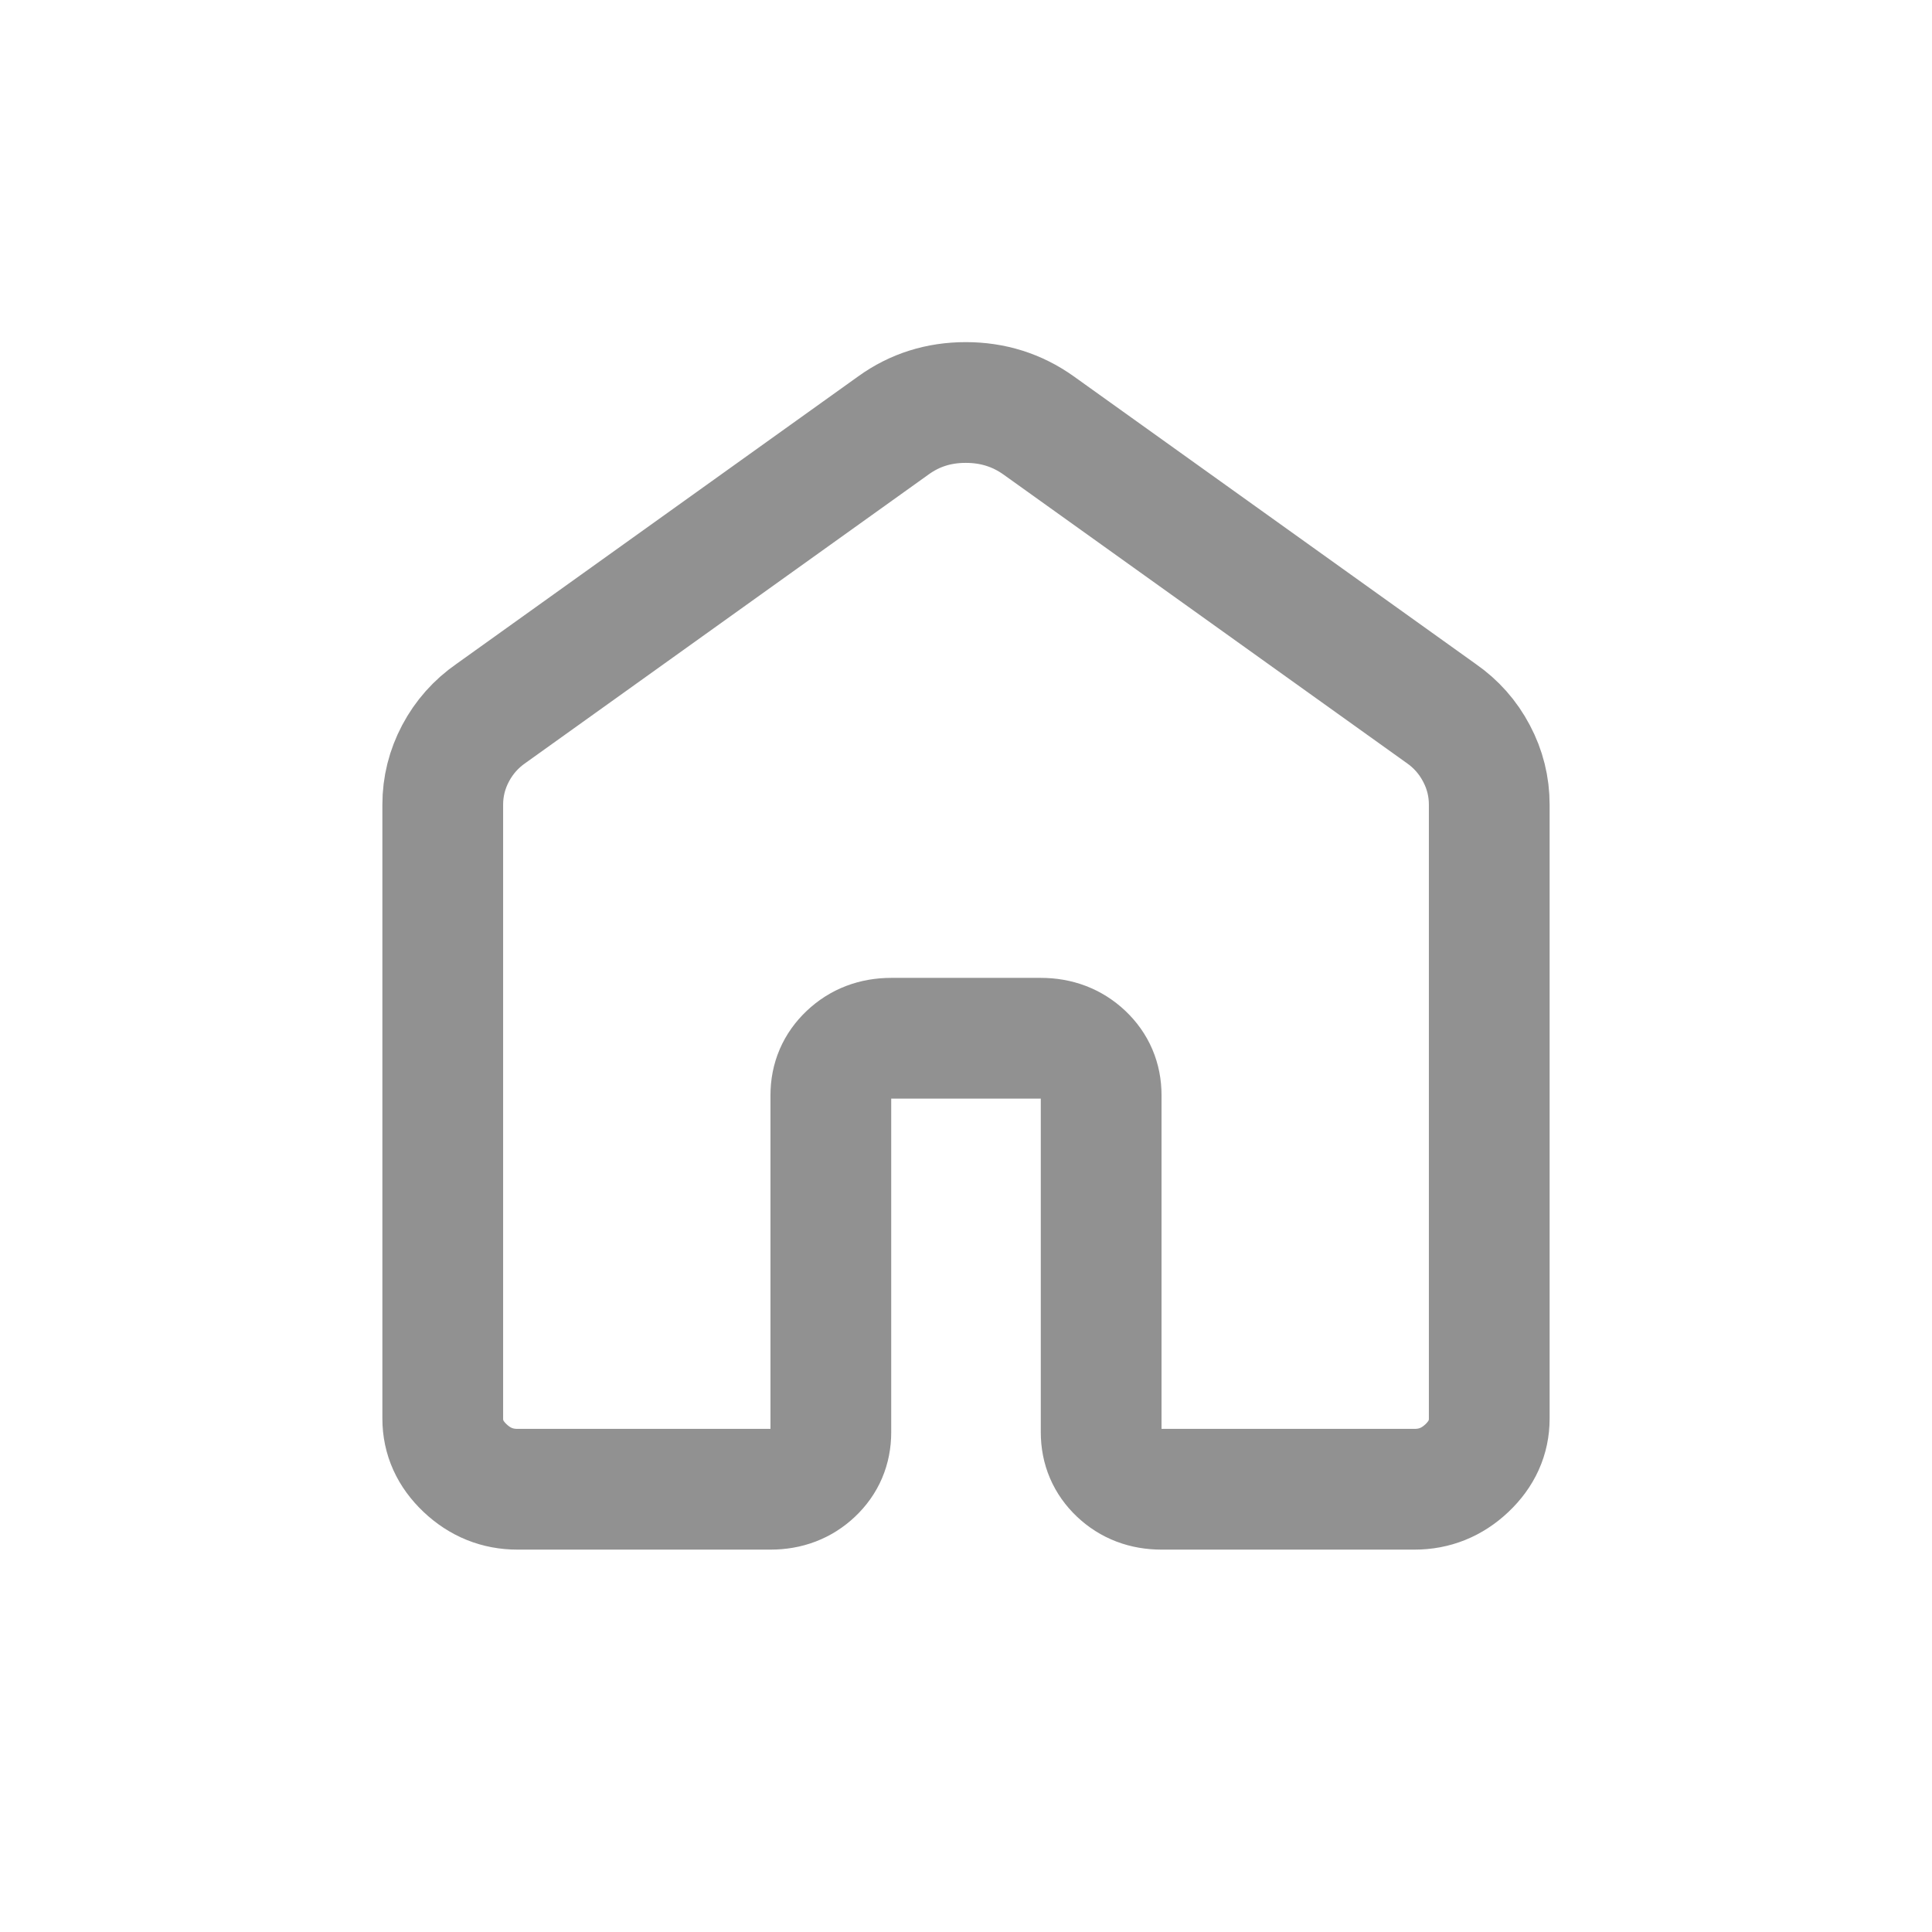 <svg width="48" height="48" viewBox="0 0 48 48" fill="none" xmlns="http://www.w3.org/2000/svg">
<path d="M11 35.245V19.991C11 19.542 11.107 19.116 11.319 18.715C11.532 18.314 11.826 17.983 12.2 17.724L22.2 10.567C22.724 10.189 23.322 10 23.994 10C24.667 10 25.268 10.189 25.8 10.567L35.8 17.722C36.175 17.982 36.469 18.313 36.681 18.715C36.894 19.116 37 19.542 37 19.991V35.245C37 35.715 36.815 36.125 36.445 36.475C36.075 36.825 35.641 37 35.143 37H28.858C28.432 37 28.076 36.864 27.789 36.593C27.501 36.32 27.358 35.983 27.358 35.582V27.213C27.358 26.811 27.214 26.475 26.927 26.203C26.638 25.931 26.282 25.795 25.857 25.795H22.143C21.718 25.795 21.362 25.931 21.075 26.203C20.787 26.475 20.642 26.811 20.642 27.213V35.584C20.642 35.985 20.499 36.321 20.211 36.593C19.924 36.864 19.568 37 19.144 37H12.857C12.359 37 11.925 36.825 11.555 36.475C11.185 36.125 11 35.715 11 35.245Z" stroke="#919191" stroke-width="3"/>
</svg>
